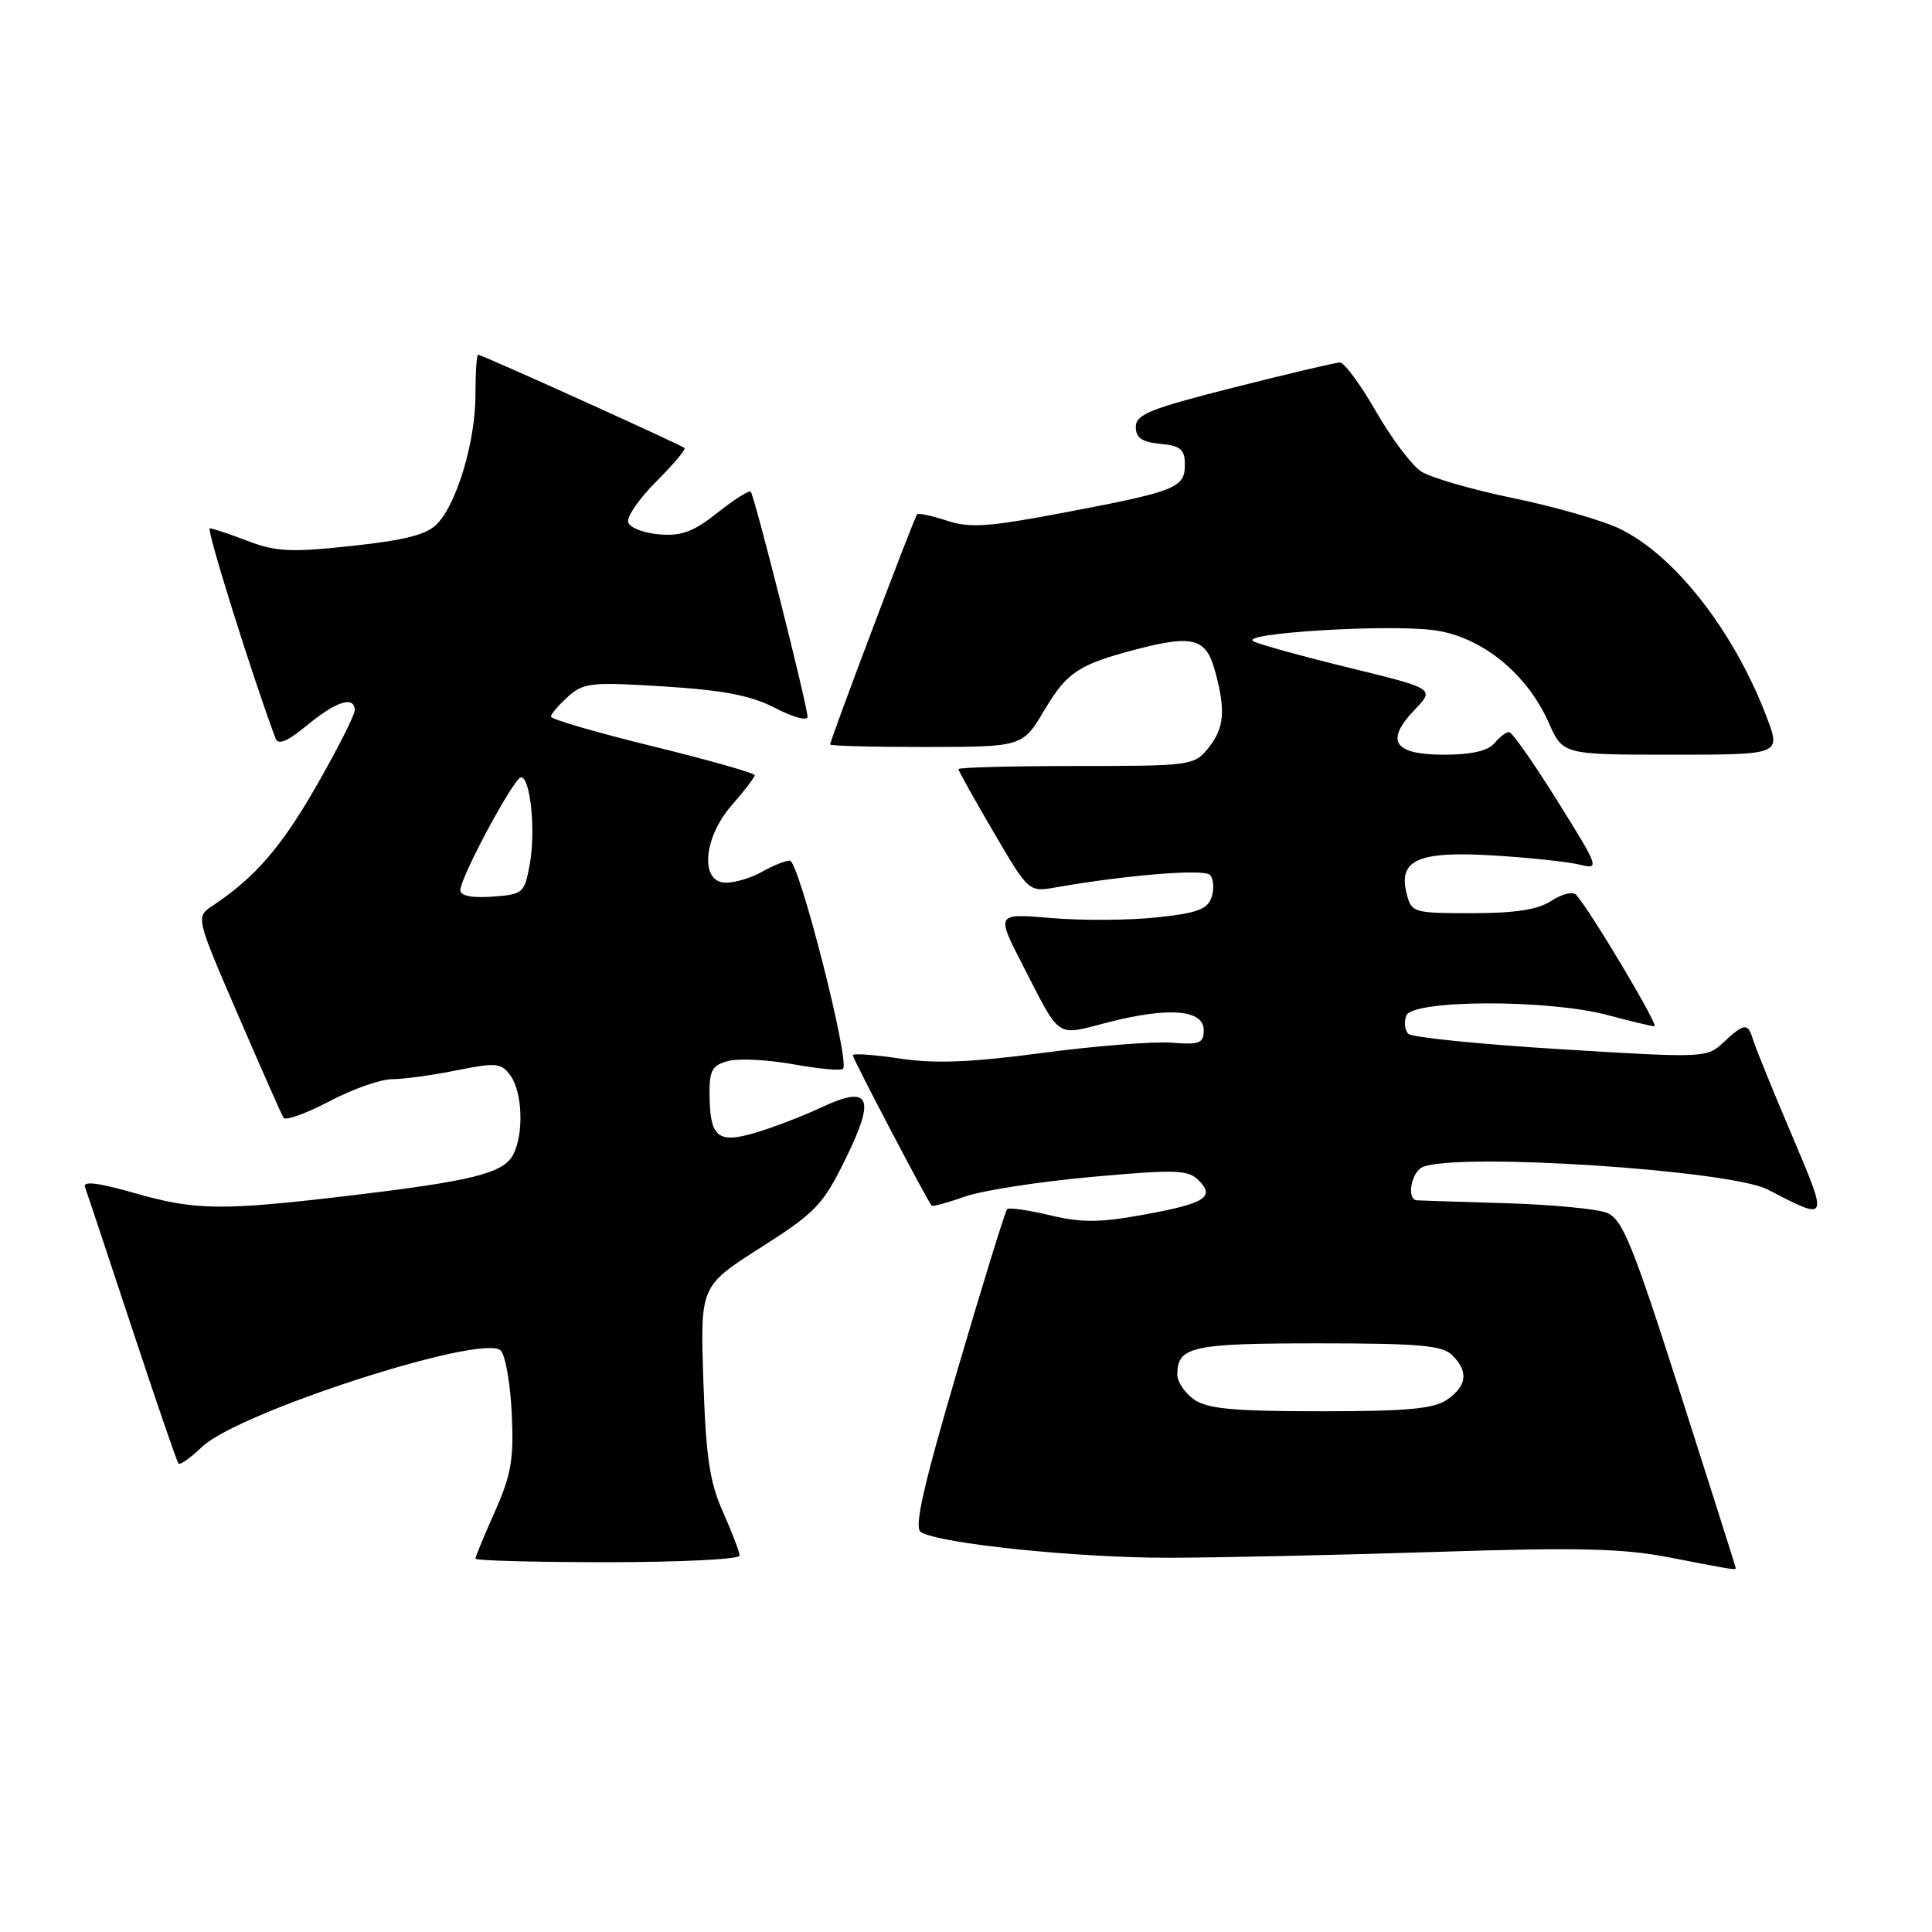 <?xml version="1.0" encoding="UTF-8" standalone="no"?>
<!DOCTYPE svg PUBLIC "-//W3C//DTD SVG 1.1//EN" "http://www.w3.org/Graphics/SVG/1.1/DTD/svg11.dtd" >
<svg xmlns="http://www.w3.org/2000/svg" xmlns:xlink="http://www.w3.org/1999/xlink" version="1.1" viewBox="0 0 256 256">
 <g >
 <path fill="currentColor"
d=" M 229.99 207.75 C 229.98 207.61 226.67 197.19 222.64 184.58 C 216.28 164.70 214.98 161.53 212.90 160.70 C 211.58 160.18 205.55 159.61 199.50 159.43 C 193.45 159.25 188.16 159.08 187.75 159.05 C 186.31 158.95 187.01 155.21 188.58 154.61 C 193.54 152.70 229.29 155.06 234.23 157.62 C 242.39 161.84 242.33 161.97 237.34 150.20 C 234.84 144.32 232.56 138.71 232.28 137.75 C 231.62 135.50 231.11 135.55 228.38 138.11 C 226.17 140.19 225.91 140.20 206.82 139.03 C 196.19 138.38 187.10 137.46 186.62 136.99 C 186.13 136.52 186.01 135.43 186.34 134.57 C 187.15 132.45 205.19 132.40 213.00 134.50 C 216.03 135.31 218.83 135.98 219.23 135.99 C 219.87 136.00 210.92 120.96 208.88 118.60 C 208.43 118.09 207.03 118.41 205.59 119.35 C 203.78 120.54 200.82 121.00 195.05 121.00 C 187.21 121.00 187.02 120.94 186.37 118.34 C 185.26 113.91 188.00 112.74 198.00 113.36 C 202.68 113.65 207.75 114.19 209.27 114.56 C 211.99 115.23 211.94 115.06 206.36 106.12 C 203.23 101.10 200.35 97.00 199.96 97.00 C 199.57 97.00 198.68 97.67 198.00 98.50 C 197.17 99.50 194.93 100.00 191.35 100.00 C 184.68 100.00 183.49 98.19 187.43 94.07 C 190.13 91.26 190.13 91.26 178.81 88.49 C 172.59 86.97 166.86 85.39 166.09 84.98 C 164.02 83.90 183.96 82.67 190.05 83.51 C 196.31 84.37 202.30 89.21 205.21 95.75 C 207.09 100.00 207.09 100.00 221.54 100.00 C 235.99 100.00 235.99 100.00 234.09 95.01 C 229.79 83.68 221.93 73.60 214.66 70.08 C 212.36 68.96 206.00 67.13 200.53 66.01 C 195.06 64.88 189.57 63.29 188.31 62.47 C 187.06 61.65 184.36 58.06 182.31 54.49 C 180.25 50.92 178.11 48.01 177.54 48.03 C 176.97 48.04 170.65 49.53 163.50 51.34 C 152.44 54.14 150.50 54.91 150.50 56.56 C 150.50 58.02 151.31 58.58 153.75 58.81 C 156.45 59.07 157.00 59.54 157.00 61.58 C 157.00 64.65 155.81 65.12 140.79 67.96 C 130.99 69.82 128.49 69.99 125.47 68.99 C 123.49 68.34 121.71 67.96 121.52 68.15 C 121.15 68.52 110.00 98.04 110.00 98.64 C 110.00 98.84 115.74 98.99 122.75 98.98 C 135.50 98.96 135.50 98.96 138.43 94.03 C 141.36 89.09 142.97 88.03 150.50 86.06 C 158.00 84.09 159.78 84.55 160.95 88.75 C 162.45 94.14 162.25 96.47 160.09 99.14 C 158.23 101.44 157.76 101.50 142.59 101.50 C 134.02 101.50 127.01 101.69 127.00 101.91 C 127.00 102.14 129.10 105.90 131.66 110.27 C 136.31 118.21 136.31 118.21 139.91 117.58 C 149.17 115.95 159.51 115.11 160.32 115.92 C 160.80 116.40 160.91 117.71 160.56 118.82 C 160.03 120.48 158.71 120.98 153.30 121.56 C 149.66 121.95 143.38 121.99 139.34 121.65 C 131.99 121.02 131.99 121.02 135.45 127.76 C 140.65 137.87 139.77 137.27 146.84 135.46 C 154.87 133.40 159.50 133.78 159.50 136.50 C 159.50 138.24 158.95 138.46 155.22 138.16 C 152.87 137.98 145.21 138.58 138.19 139.51 C 128.63 140.78 123.87 140.97 119.21 140.26 C 115.80 139.75 113.00 139.55 113.00 139.83 C 113.00 140.29 122.89 159.14 123.45 159.76 C 123.58 159.90 125.56 159.36 127.84 158.56 C 130.12 157.75 137.67 156.58 144.61 155.95 C 155.80 154.94 157.42 154.99 158.83 156.40 C 161.06 158.63 159.67 159.48 151.39 160.98 C 145.68 162.02 143.26 162.02 139.09 161.02 C 136.23 160.34 133.69 159.97 133.45 160.22 C 133.20 160.46 130.25 170.02 126.89 181.46 C 122.29 197.12 121.09 202.44 122.02 203.01 C 124.51 204.55 142.83 206.44 155.00 206.41 C 161.88 206.39 177.85 206.04 190.50 205.63 C 208.91 205.03 215.00 205.17 221.00 206.33 C 229.89 208.05 230.00 208.07 229.99 207.75 Z  M 98.00 206.13 C 98.00 205.65 97.01 203.06 95.81 200.38 C 94.04 196.43 93.54 193.10 93.20 182.96 C 92.78 170.42 92.78 170.42 100.76 165.33 C 108.06 160.69 109.04 159.67 112.03 153.58 C 116.08 145.36 115.30 143.70 108.81 146.75 C 106.44 147.86 102.55 149.36 100.17 150.07 C 95.07 151.60 94.04 150.73 94.02 144.86 C 94.00 141.78 94.40 141.12 96.56 140.57 C 97.96 140.22 101.84 140.43 105.16 141.03 C 108.49 141.63 111.43 141.90 111.71 141.63 C 112.65 140.68 105.84 114.00 104.66 114.04 C 104.02 114.05 102.38 114.71 101.00 115.50 C 99.62 116.29 97.49 116.95 96.25 116.96 C 92.70 117.02 93.14 111.05 97.00 106.65 C 98.65 104.77 100.00 103.00 100.00 102.72 C 100.00 102.44 93.93 100.71 86.50 98.89 C 79.08 97.07 73.00 95.30 73.00 94.96 C 73.00 94.62 74.01 93.44 75.25 92.32 C 77.32 90.46 78.34 90.35 88.00 90.96 C 95.95 91.46 99.53 92.16 102.75 93.83 C 105.09 95.05 107.00 95.56 107.00 94.97 C 107.00 93.53 99.96 65.62 99.47 65.14 C 99.26 64.93 97.28 66.19 95.07 67.94 C 91.89 70.46 90.28 71.06 87.36 70.81 C 85.32 70.64 83.47 69.93 83.24 69.22 C 83.00 68.52 84.67 66.10 86.93 63.83 C 89.20 61.57 90.89 59.56 90.71 59.37 C 90.29 58.96 63.85 47.00 63.35 47.00 C 63.16 47.00 63.00 49.39 63.00 52.32 C 63.00 58.44 60.58 66.63 57.94 69.40 C 56.59 70.83 53.75 71.57 46.68 72.33 C 38.56 73.21 36.61 73.12 32.83 71.68 C 30.41 70.76 28.14 70.00 27.79 70.00 C 27.29 70.00 33.45 89.67 36.50 97.82 C 36.85 98.78 38.05 98.28 40.73 96.07 C 44.57 92.90 47.00 92.15 47.00 94.13 C 47.00 94.75 44.74 99.22 41.97 104.06 C 37.29 112.24 33.78 116.29 28.19 120.00 C 25.93 121.50 25.93 121.50 31.52 134.43 C 34.59 141.54 37.31 147.70 37.57 148.12 C 37.83 148.53 40.55 147.55 43.62 145.94 C 46.69 144.32 50.43 143.00 51.93 143.00 C 53.44 143.00 57.28 142.48 60.47 141.83 C 65.76 140.77 66.41 140.83 67.64 142.52 C 69.24 144.71 69.43 150.34 67.98 153.03 C 66.68 155.47 62.55 156.50 46.29 158.43 C 29.27 160.45 25.92 160.41 17.66 158.04 C 12.96 156.70 10.96 156.47 11.26 157.29 C 11.51 157.96 14.31 166.38 17.49 176.00 C 20.67 185.62 23.44 193.69 23.65 193.93 C 23.85 194.16 25.26 193.17 26.77 191.72 C 31.58 187.11 64.04 176.64 66.35 178.95 C 66.96 179.56 67.62 183.31 67.81 187.28 C 68.10 193.35 67.74 195.42 65.58 200.28 C 64.16 203.46 63.00 206.27 63.00 206.53 C 63.00 206.79 70.88 207.00 80.50 207.00 C 90.12 207.00 98.00 206.61 98.00 206.13 Z  M 158.22 185.44 C 157.00 184.59 156.00 183.10 156.00 182.14 C 156.00 178.42 157.91 178.00 174.63 178.00 C 188.05 178.00 191.13 178.27 192.43 179.57 C 194.60 181.74 194.39 183.61 191.78 185.44 C 190.01 186.68 186.55 187.00 175.00 187.00 C 163.45 187.00 159.99 186.68 158.22 185.44 Z  M 61.00 117.95 C 61.00 116.24 68.12 103.00 69.04 103.00 C 70.28 103.00 71.00 110.10 70.20 114.50 C 69.50 118.36 69.32 118.51 65.24 118.81 C 62.51 119.01 61.00 118.70 61.00 117.95 Z "/>
</g>
</svg>